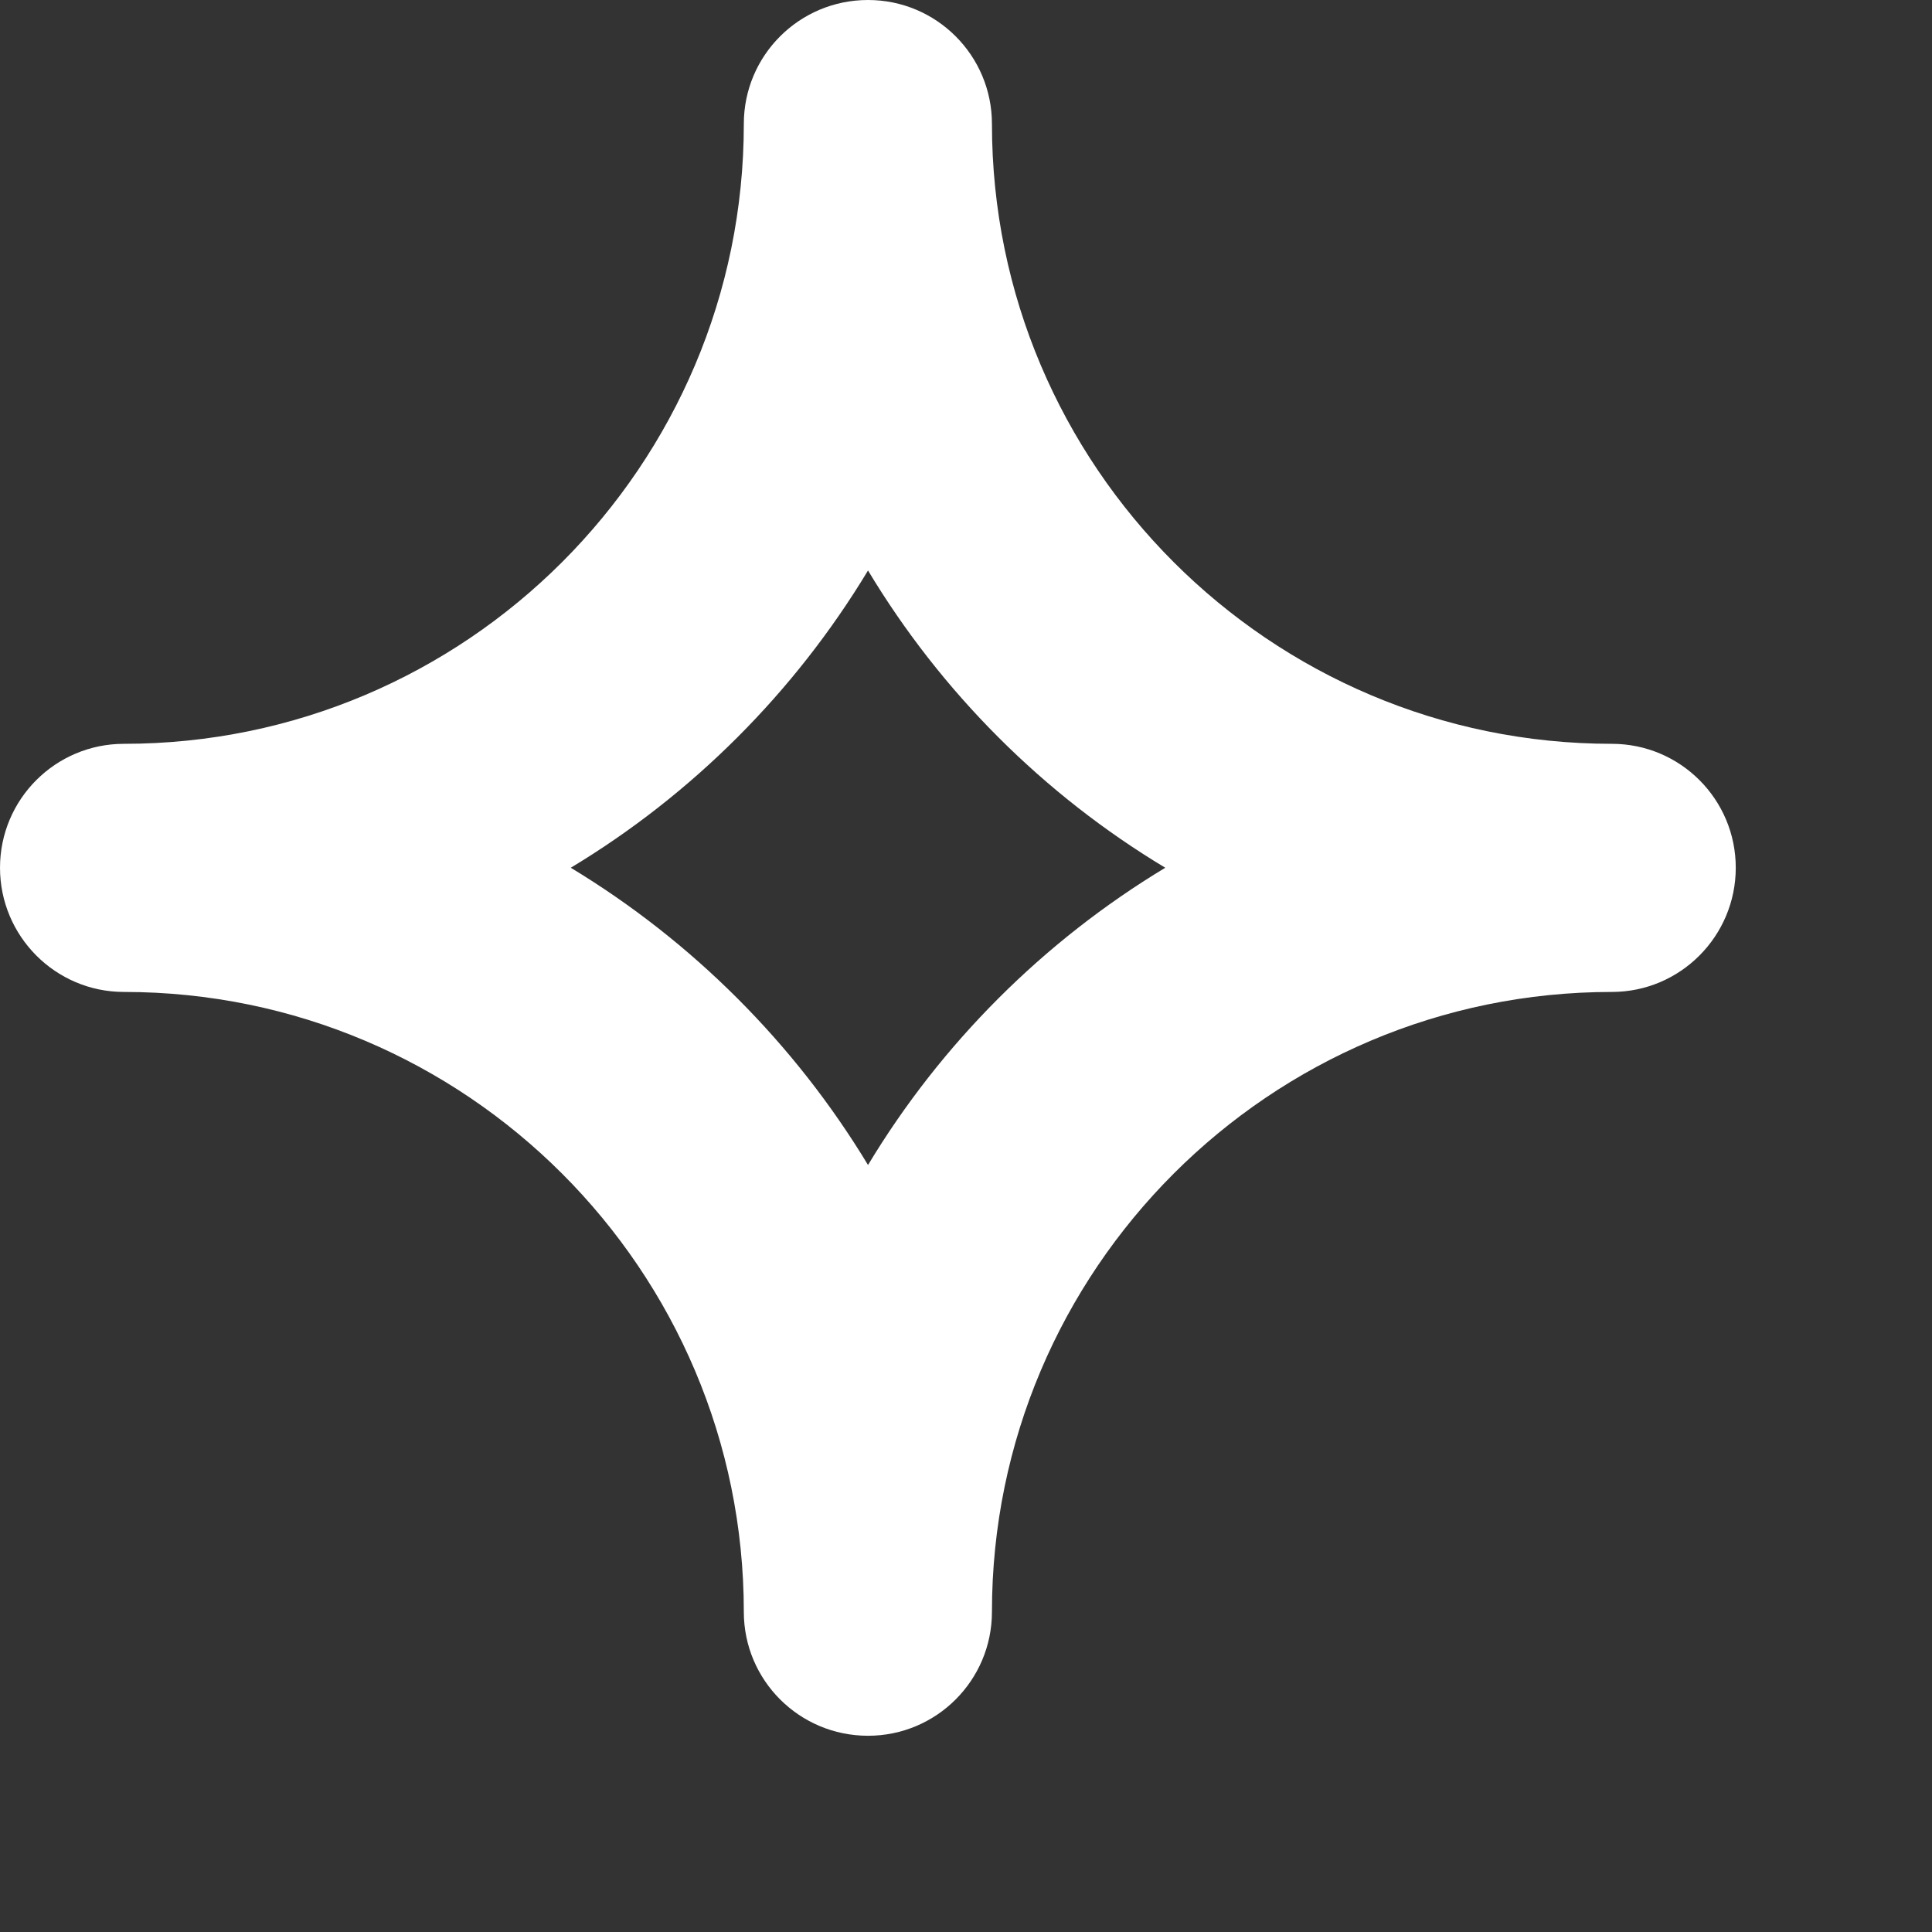 <svg width="7" height="7" viewBox="0 0 7 7" fill="none" xmlns="http://www.w3.org/2000/svg">
<rect x="0" y="0" width="7" height="7" fill="#333333" stroke="none"/>
<path d="M0.449 3.594C1.688 3.594 2.695 4.601 2.695 5.84C2.695 6.088 2.896 6.289 3.145 6.289C3.393 6.289 3.594 6.088 3.594 5.84C3.594 4.601 4.601 3.594 5.84 3.594C6.088 3.594 6.289 3.392 6.289 3.144C6.289 2.896 6.088 2.695 5.84 2.695C4.601 2.695 3.594 1.688 3.594 0.449C3.594 0.201 3.393 -0 3.145 -0C2.896 -0 2.695 0.201 2.695 0.449C2.695 1.688 1.688 2.695 0.449 2.695C0.201 2.695 3.05176e-05 2.896 3.05176e-05 3.144C3.05176e-05 3.392 0.201 3.594 0.449 3.594ZM3.145 2.067C3.41 2.508 3.781 2.879 4.222 3.144C3.781 3.41 3.41 3.781 3.145 4.221C2.879 3.781 2.508 3.41 2.068 3.144C2.508 2.879 2.879 2.508 3.145 2.067Z" fill="white"/>
</svg>

